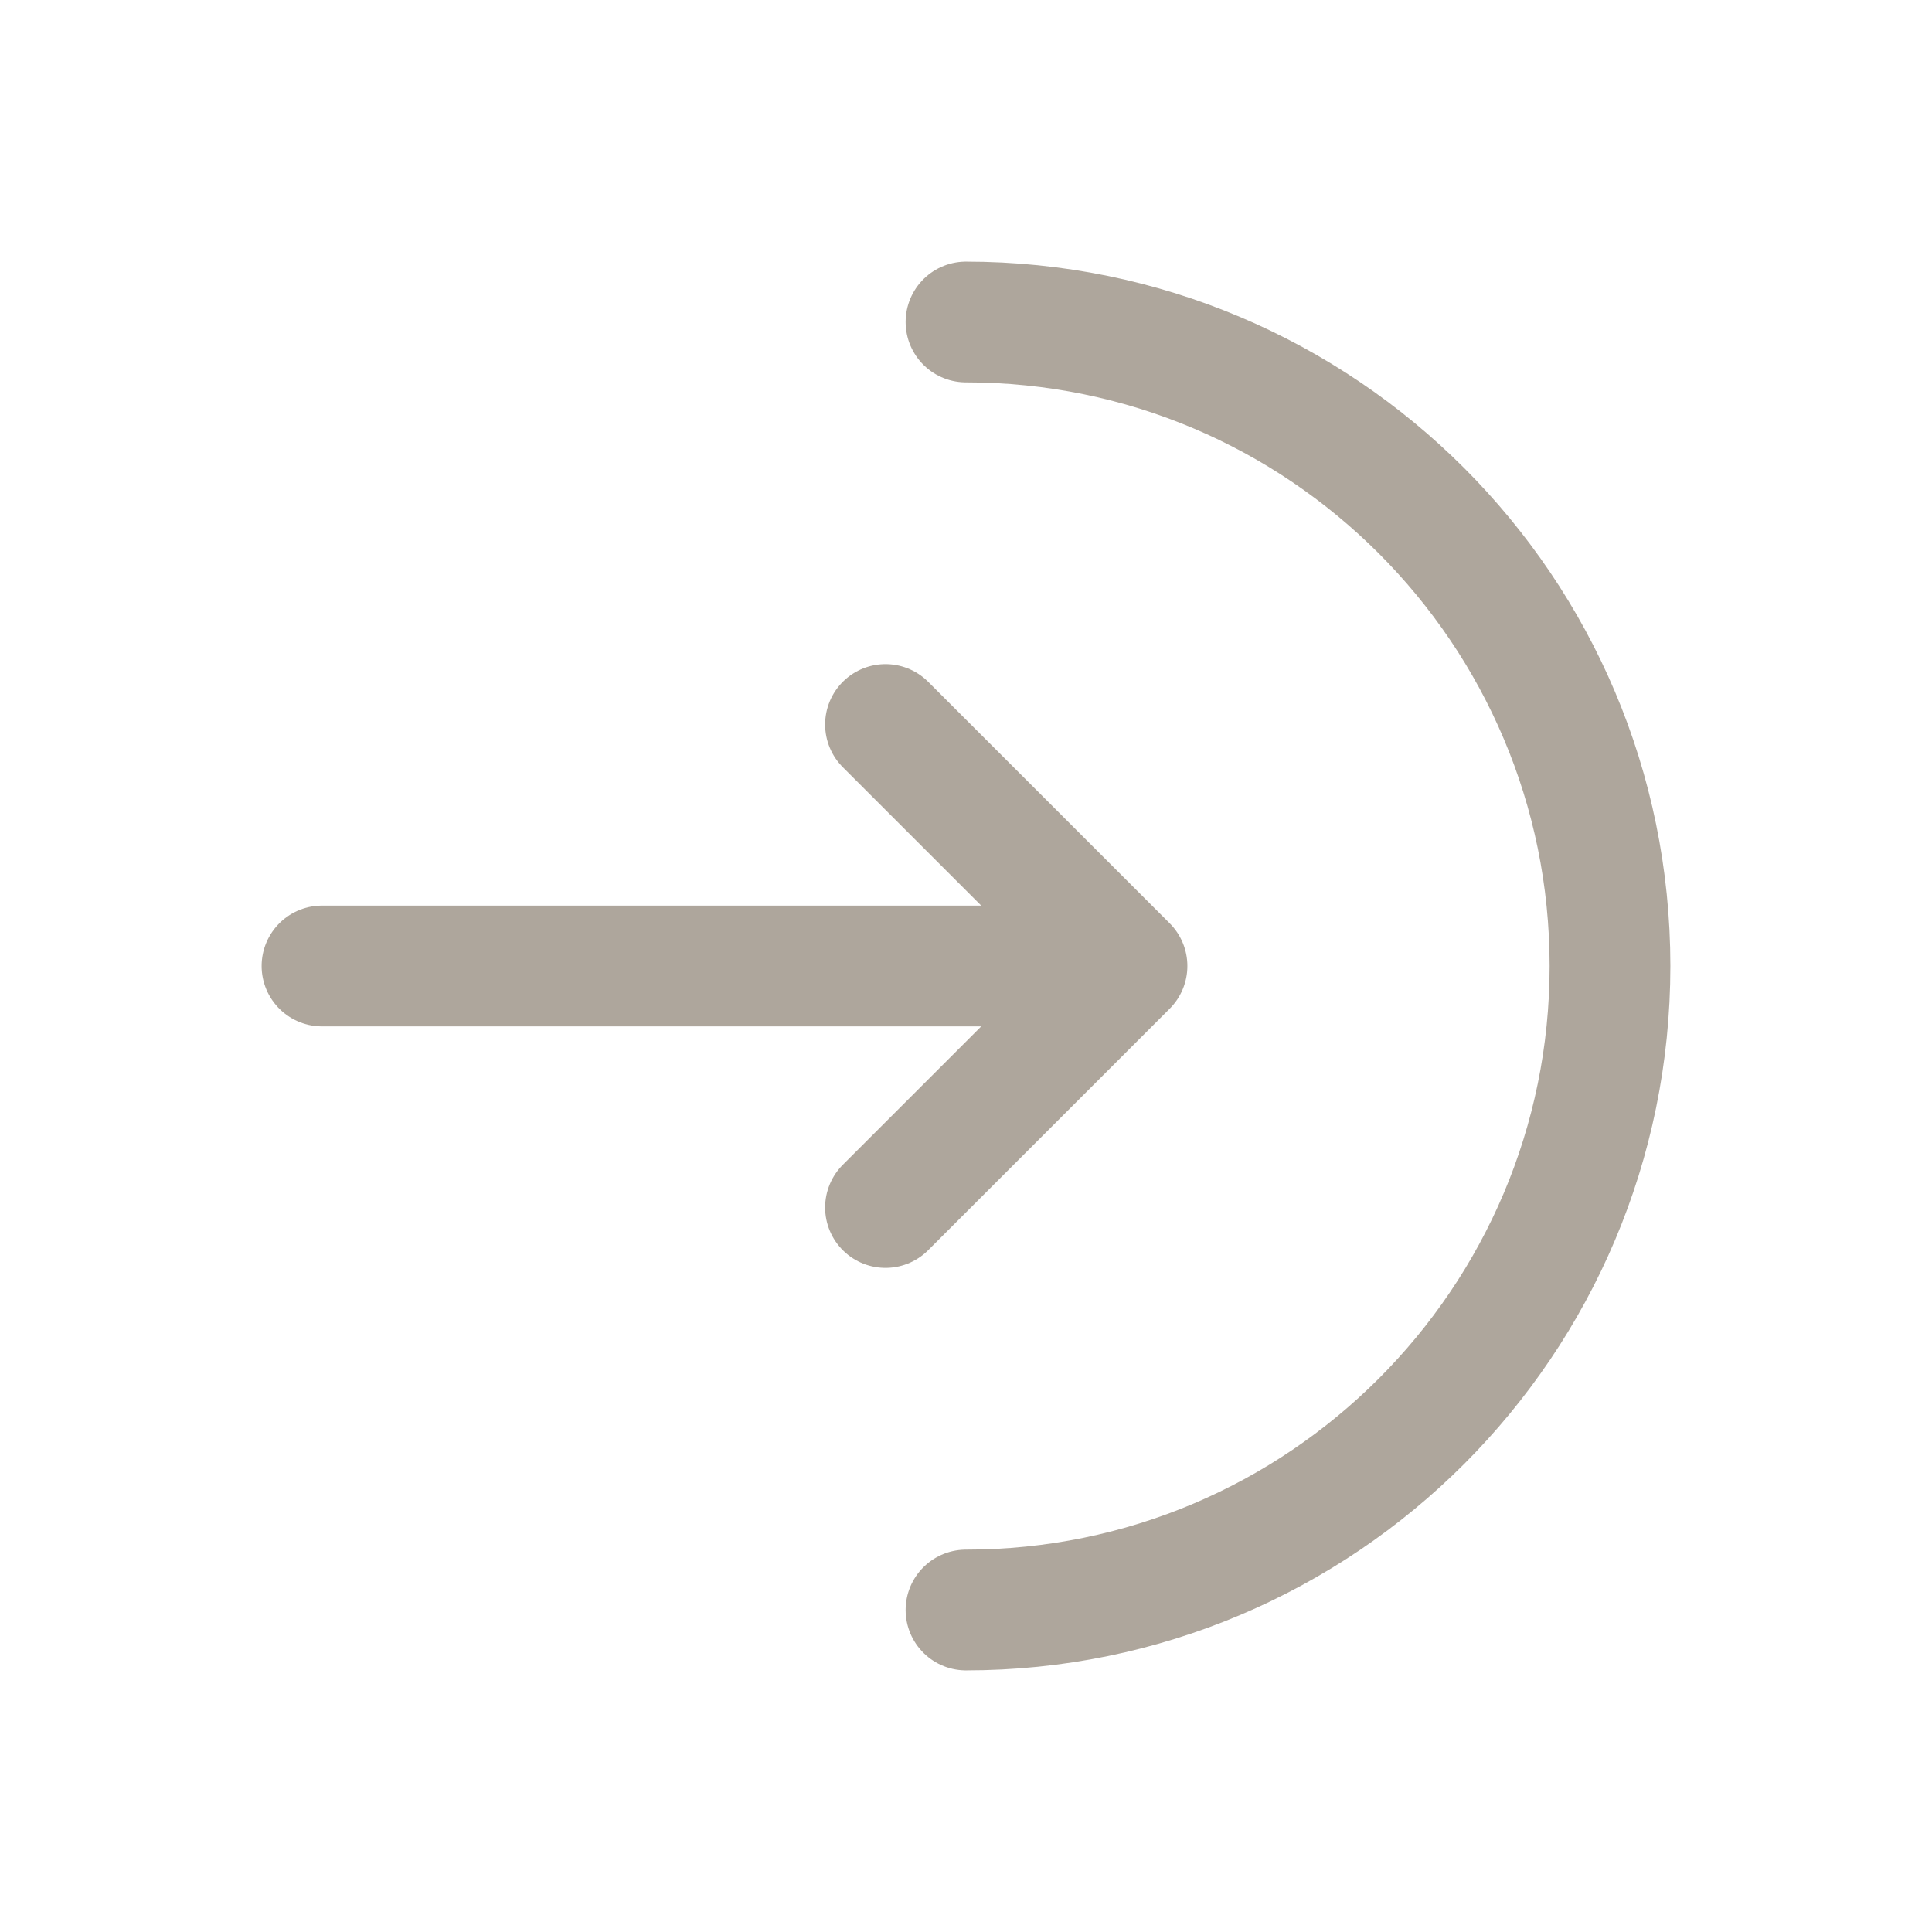 <?xml version="1.0" encoding="utf-8"?><!-- Uploaded to: SVG Repo, www.svgrepo.com, Generator: SVG Repo Mixer Tools -->
<svg width="30px" height="30px" viewBox="0 0 24 24" fill="none" xmlns="http://www.w3.org/2000/svg">
<path d="M12 20C16.418 20 20 16.418 20 12C20 7.582 16.418 4 12 4" stroke="#aea69c" stroke-width="1.5" stroke-linecap="round"/>
<path d="M4 12H14M14 12L11 9M14 12L11 15" stroke="#aea69c" stroke-width="1.5" stroke-linecap="round" stroke-linejoin="round"/>
</svg>
